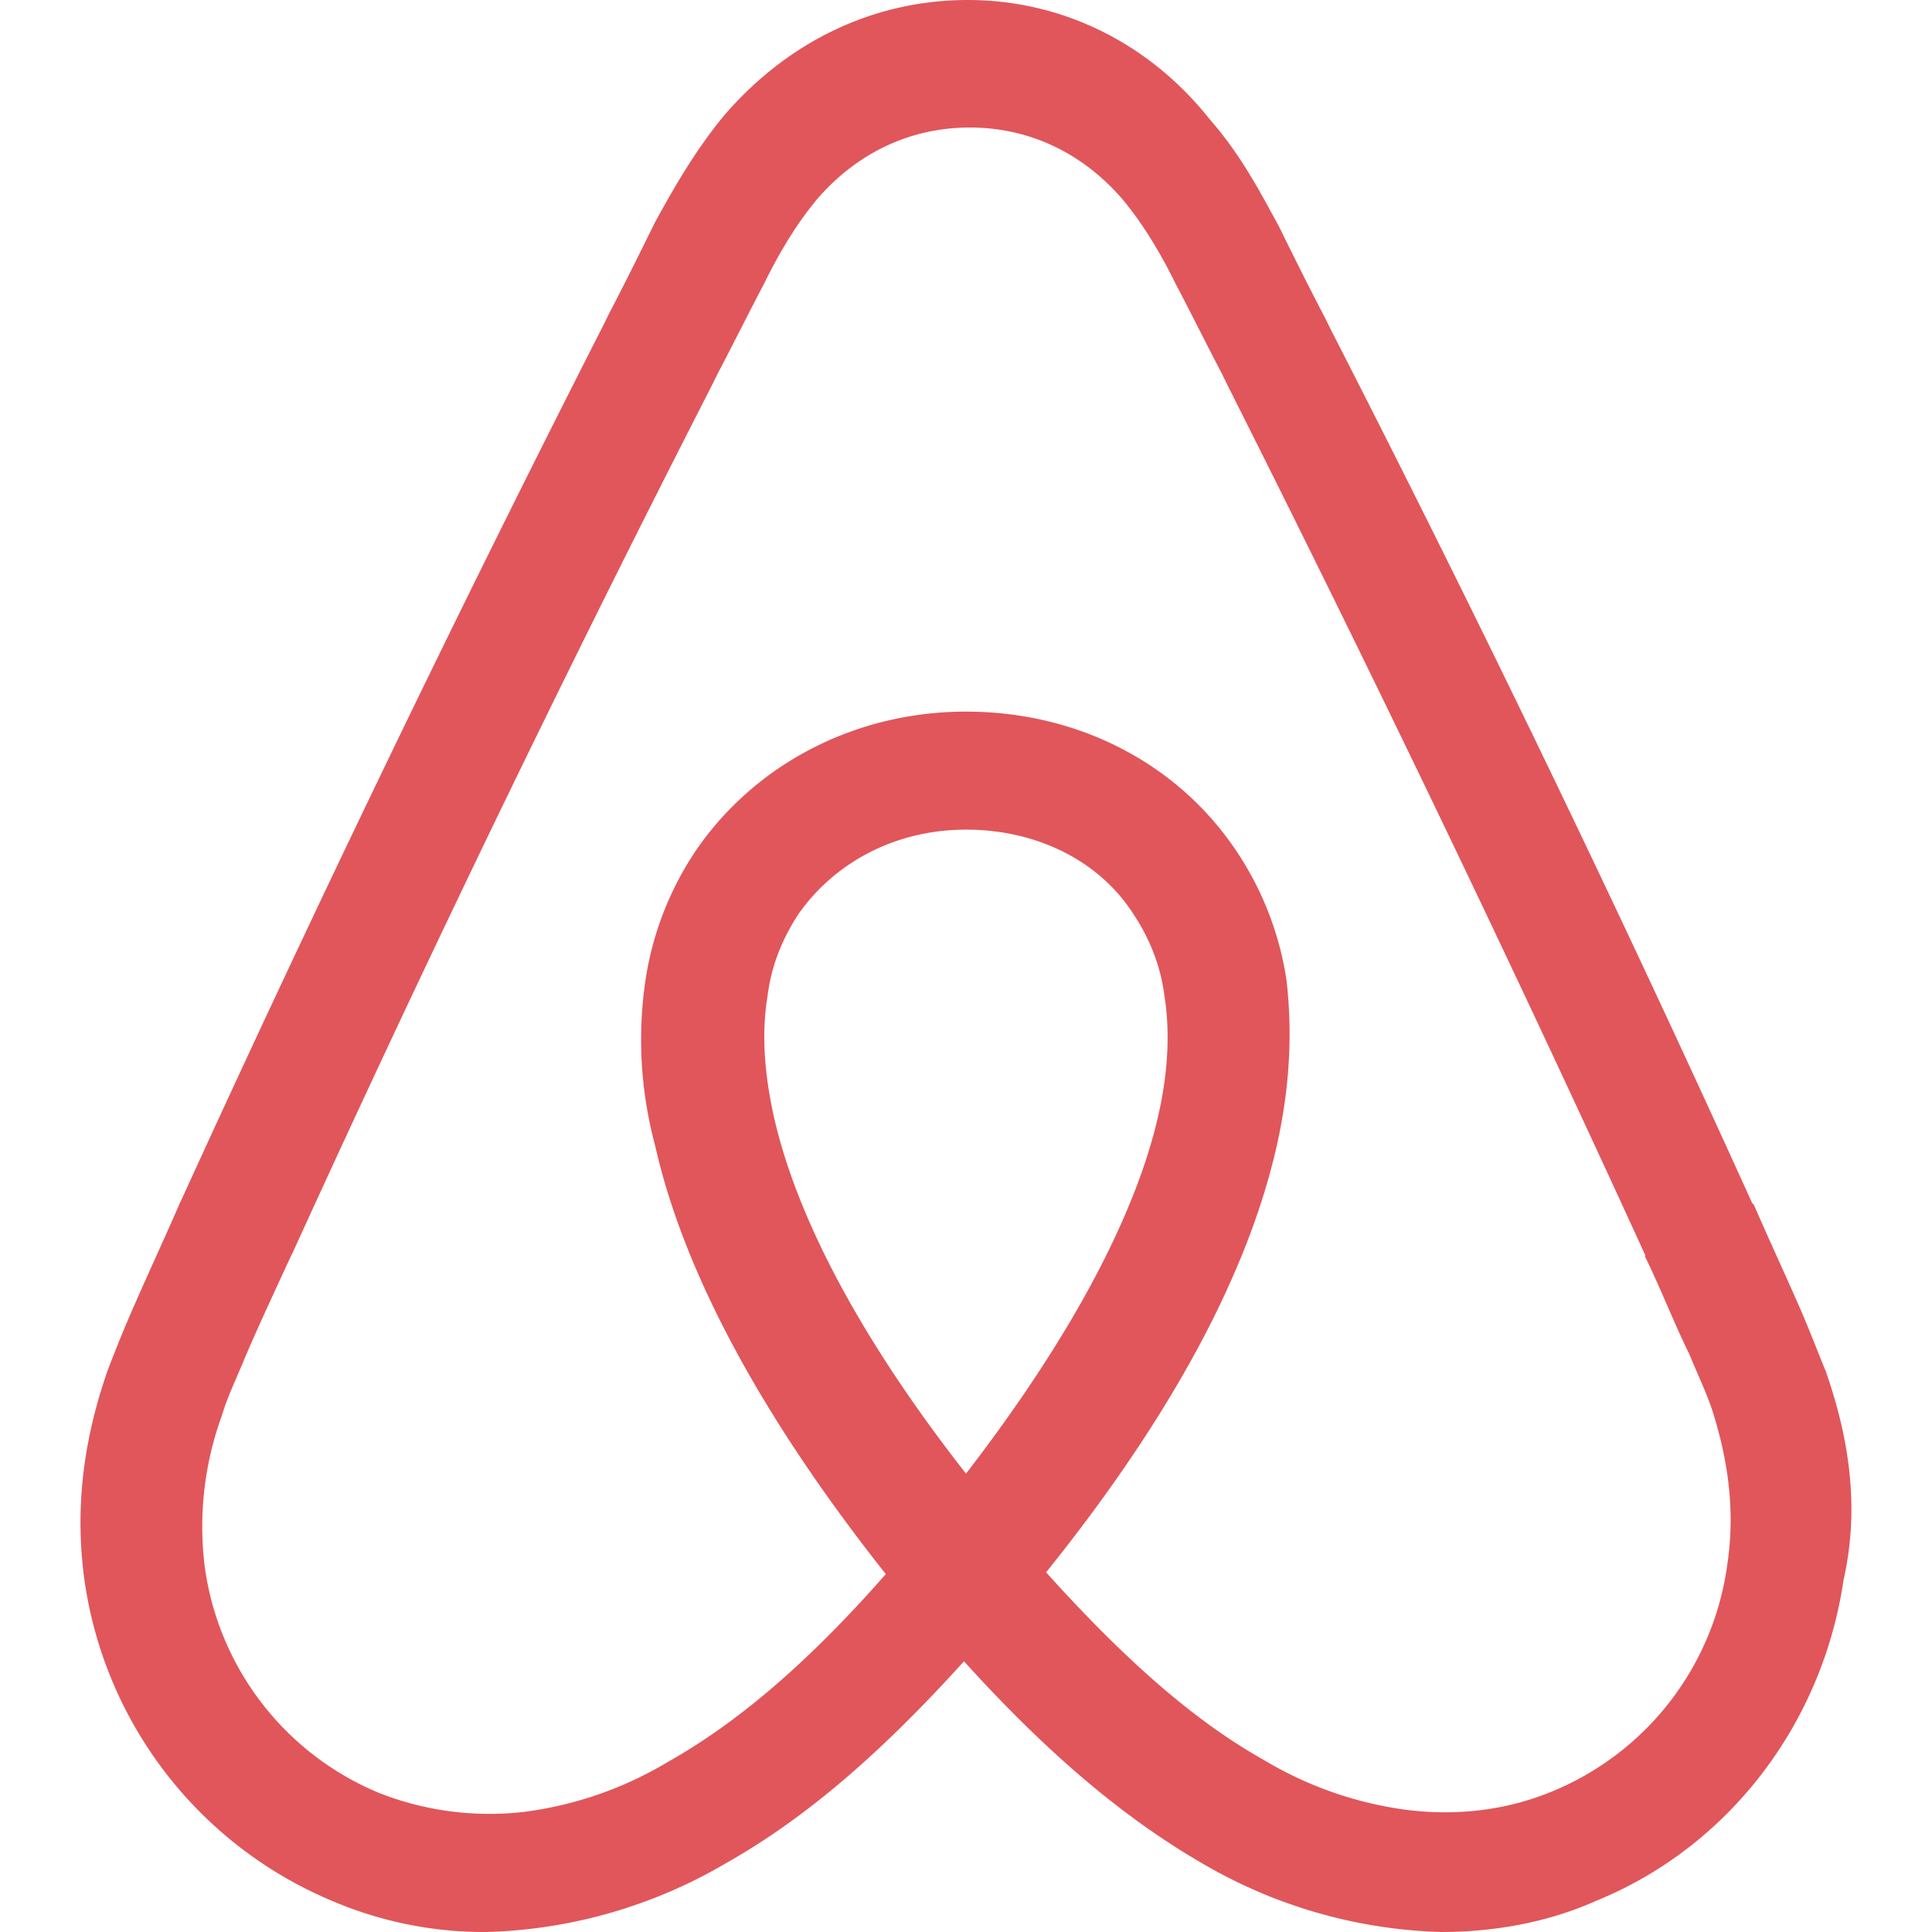 <svg viewBox="0 0 24 24" xmlns="http://www.w3.org/2000/svg">
  <path
    d="M21.457 19.435a3.563 3.563 0 01-2.157 2.811c-.57.24-1.185.313-1.802.24a4.622 4.622 0 01-1.8-.624c-.854-.48-1.707-1.225-2.703-2.33 1.565-1.946 2.512-3.724 2.868-5.31.166-.745.19-1.417.119-2.042a3.925 3.925 0 00-.64-1.633C14.607 9.466 13.373 8.84 12 8.84c-1.375 0-2.608.649-3.342 1.706a3.929 3.929 0 00-.64 1.633 5.057 5.057 0 00.118 2.043c.356 1.585 1.328 3.387 2.868 5.332-.971 1.106-1.849 1.85-2.702 2.33a4.611 4.611 0 01-1.801.625 3.744 3.744 0 01-1.801-.24 3.563 3.563 0 01-2.157-2.81 4.028 4.028 0 01.213-1.874c.071-.24.19-.48.308-.77.166-.383.356-.792.545-1.2l.024-.048A263.49 263.49 0 018.847 4.78l.071-.144c.19-.36.38-.745.57-1.105.189-.385.402-.745.663-1.058.498-.576 1.161-.889 1.896-.889.735 0 1.398.313 1.896.89.26.312.474.672.664 1.057.19.36.379.745.569 1.105l.07.144a320.32 320.32 0 015.191 10.81v.024c.19.385.356.818.546 1.202.118.288.237.528.308.769.19.624.26 1.225.166 1.85zM12 18.306c-1.28-1.633-2.11-3.171-2.394-4.468-.119-.553-.143-1.033-.071-1.466.047-.384.19-.72.379-1.01.45-.647 1.209-1.056 2.086-1.056.877 0 1.659.385 2.085 1.057.19.288.332.625.38 1.01.07.432.047.936-.072 1.465-.284 1.273-1.114 2.81-2.393 4.468zm10.689-1.25c-.118-.287-.237-.6-.355-.864-.19-.432-.38-.84-.546-1.225l-.023-.024a251.448 251.448 0 00-5.238-10.858l-.071-.145c-.19-.36-.38-.745-.57-1.13-.236-.432-.473-.888-.852-1.32-.76-.962-1.85-1.49-3.01-1.49-1.186 0-2.252.528-3.035 1.442-.355.432-.616.888-.853 1.321-.19.384-.379.769-.569 1.13l-.07.143a284.002 284.002 0 00-5.239 10.859l-.023.048c-.166.384-.356.792-.546 1.225-.118.265-.237.553-.355.865-.308.889-.403 1.73-.285 2.595a5.096 5.096 0 003.082 3.988A4.806 4.806 0 006.05 24a6.202 6.202 0 002.986-.865c.972-.552 1.896-1.345 2.939-2.498 1.043 1.153 1.99 1.946 2.939 2.498A6.205 6.205 0 0017.9 24c.664 0 1.328-.12 1.92-.384 1.66-.673 2.82-2.21 3.081-3.988.19-.841.095-1.682-.213-2.571z"
    fill="#E0565B"
  ></path>
</svg>
